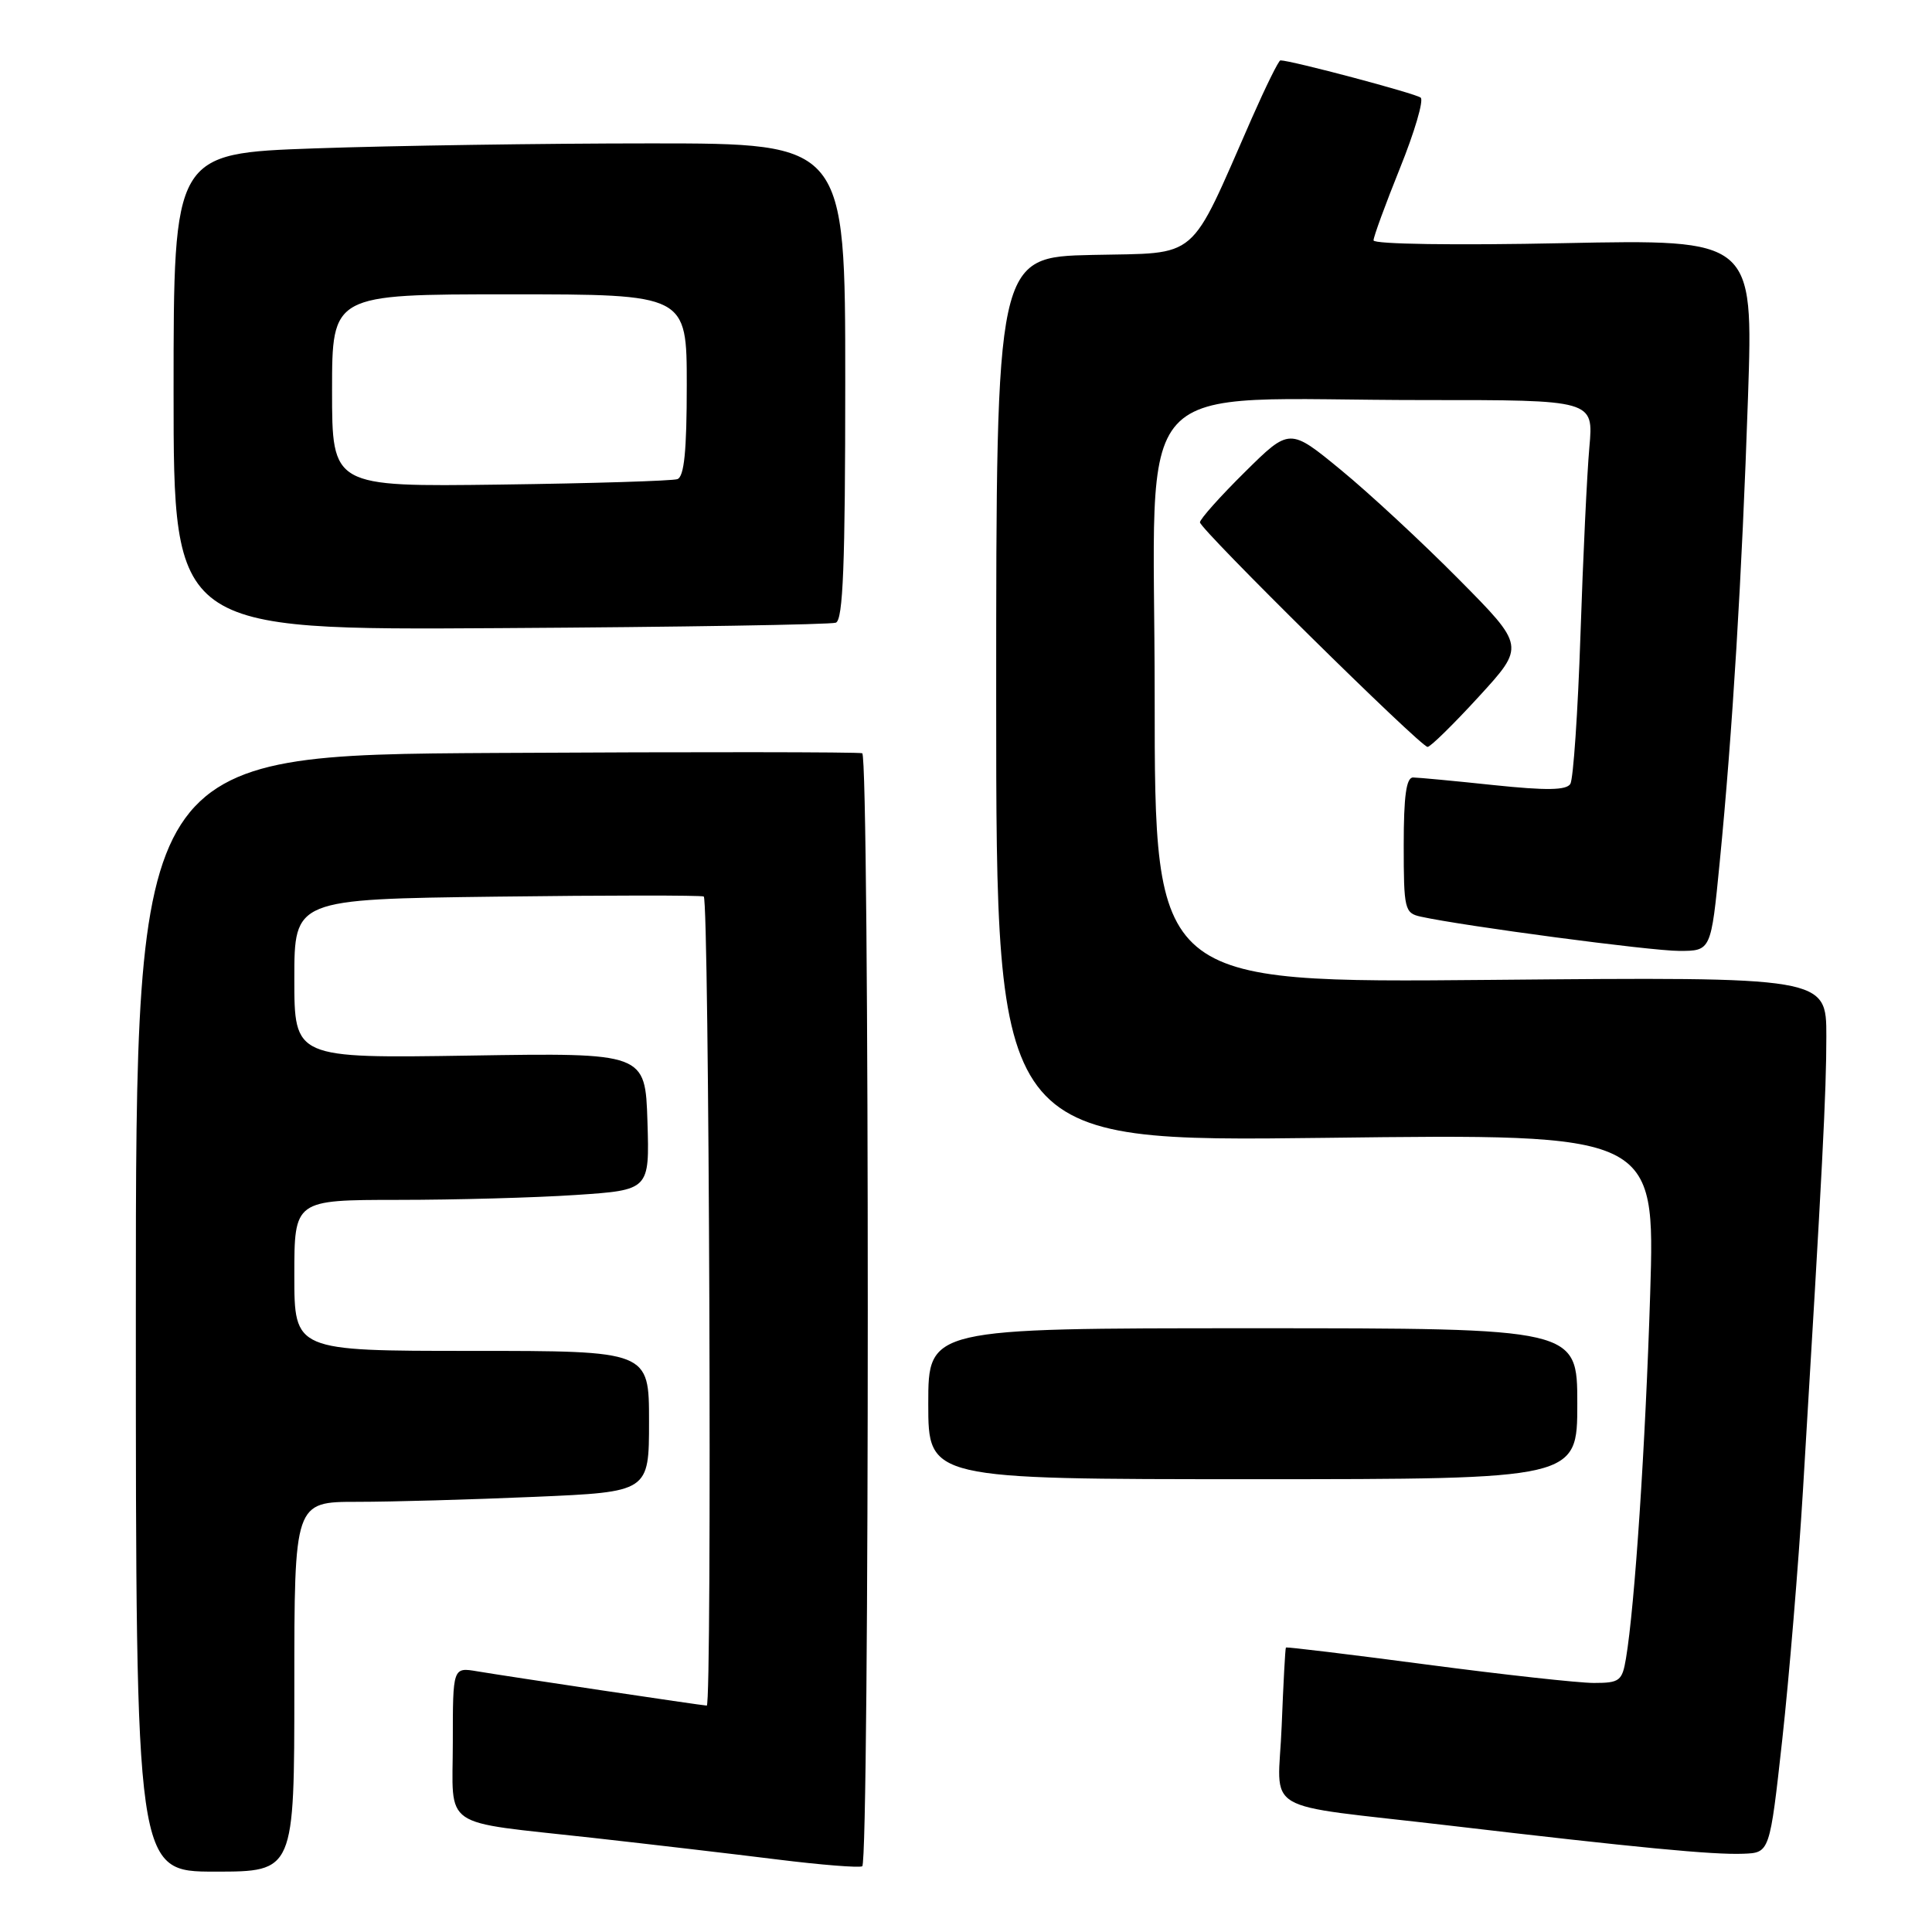 <?xml version="1.0" encoding="UTF-8" standalone="no"?>
<!DOCTYPE svg PUBLIC "-//W3C//DTD SVG 1.1//EN" "http://www.w3.org/Graphics/SVG/1.1/DTD/svg11.dtd" >
<svg xmlns="http://www.w3.org/2000/svg" xmlns:xlink="http://www.w3.org/1999/xlink" version="1.1" viewBox="0 0 256 256">
 <g >
 <path fill="currentColor"
d=" M 39.00 223.50 C 39.00 199.00 39.00 199.00 47.34 199.00 C 51.93 199.00 62.50 198.70 70.84 198.34 C 86.00 197.69 86.00 197.69 86.00 188.34 C 86.00 179.00 86.00 179.00 62.50 179.00 C 39.00 179.00 39.00 179.00 39.00 169.00 C 39.00 159.00 39.00 159.00 52.75 158.99 C 60.31 158.99 70.90 158.70 76.29 158.34 C 86.07 157.69 86.07 157.69 85.79 148.60 C 85.50 139.50 85.50 139.50 62.25 139.87 C 39.00 140.23 39.00 140.23 39.00 129.69 C 39.00 119.15 39.00 119.15 65.75 118.81 C 80.46 118.62 92.84 118.62 93.25 118.79 C 93.97 119.11 94.37 226.00 93.65 226.00 C 93.13 226.00 67.09 222.11 63.25 221.46 C 60.00 220.91 60.00 220.91 60.00 230.84 C 60.00 242.56 58.10 241.25 78.50 243.52 C 86.20 244.38 97.22 245.67 103.00 246.39 C 108.78 247.11 113.84 247.51 114.25 247.29 C 115.23 246.76 115.23 100.21 114.25 99.81 C 113.84 99.64 92.01 99.62 65.75 99.77 C 18.00 100.04 18.00 100.04 18.00 174.02 C 18.00 248.00 18.00 248.00 28.50 248.00 C 39.00 248.00 39.00 248.00 39.00 223.50 Z  M 236.16 230.50 C 237.07 222.25 238.30 207.40 238.90 197.50 C 241.50 154.49 242.00 144.75 242.00 137.32 C 242.00 129.44 242.00 129.44 197.50 129.84 C 153.00 130.24 153.00 130.24 153.00 92.26 C 153.00 48.49 148.87 53.02 188.83 53.01 C 211.16 53.00 211.16 53.00 210.60 59.25 C 210.29 62.69 209.76 73.87 209.42 84.11 C 209.08 94.34 208.47 103.23 208.08 103.87 C 207.55 104.72 204.92 104.76 197.93 104.03 C 192.75 103.48 187.94 103.03 187.25 103.02 C 186.34 103.00 186.00 105.45 186.00 111.98 C 186.00 120.48 186.12 120.99 188.25 121.46 C 193.94 122.71 218.72 126.00 222.50 126.00 C 226.72 126.00 226.72 126.00 227.87 114.25 C 229.56 97.09 230.82 76.31 231.62 52.60 C 232.32 31.71 232.32 31.71 207.16 32.22 C 192.87 32.52 182.00 32.36 182.00 31.85 C 182.00 31.37 183.58 27.06 185.50 22.29 C 187.43 17.51 188.67 13.30 188.25 12.94 C 187.64 12.40 171.08 8.00 169.66 8.00 C 169.43 8.00 167.73 11.45 165.87 15.67 C 157.42 34.90 159.10 33.46 144.75 33.78 C 132.00 34.06 132.00 34.06 132.00 92.68 C 132.00 151.30 132.00 151.30 175.66 150.77 C 219.31 150.23 219.31 150.23 218.66 171.37 C 218.03 191.54 216.62 212.78 215.45 219.75 C 214.95 222.73 214.61 223.00 211.20 223.00 C 209.17 223.00 199.19 221.90 189.03 220.56 C 178.86 219.22 170.48 218.20 170.39 218.31 C 170.30 218.41 170.05 223.08 169.83 228.67 C 169.37 240.64 166.43 238.89 192.00 241.89 C 216.99 244.83 227.00 245.79 231.00 245.63 C 234.50 245.50 234.50 245.50 236.16 230.50 Z  M 209.00 186.00 C 209.00 176.00 209.00 176.00 166.00 176.00 C 123.00 176.00 123.00 176.00 123.00 186.00 C 123.00 196.00 123.00 196.00 166.00 196.00 C 209.00 196.00 209.00 196.00 209.00 186.00 Z  M 195.95 92.31 C 202.08 85.62 202.08 85.62 193.29 76.75 C 188.46 71.87 181.44 65.36 177.69 62.28 C 170.88 56.68 170.88 56.68 164.94 62.56 C 161.67 65.79 159.00 68.79 159.00 69.21 C 159.00 70.12 188.19 98.92 189.16 98.97 C 189.53 98.98 192.58 95.99 195.95 92.31 Z  M 110.75 82.51 C 111.71 82.17 112.00 74.85 112.00 50.53 C 112.00 19.00 112.00 19.00 86.25 19.00 C 72.09 19.00 52.06 19.30 41.75 19.66 C 23.00 20.32 23.00 20.32 23.00 51.91 C 23.00 83.50 23.00 83.50 66.25 83.23 C 90.04 83.09 110.06 82.76 110.75 82.51 Z  M 44.00 51.75 C 44.00 39.00 44.00 39.00 67.50 39.00 C 91.00 39.00 91.00 39.00 91.00 51.03 C 91.00 59.76 90.66 63.18 89.75 63.49 C 89.06 63.72 78.49 64.05 66.25 64.21 C 44.00 64.50 44.00 64.50 44.00 51.75 Z "/>
</g>
</svg>